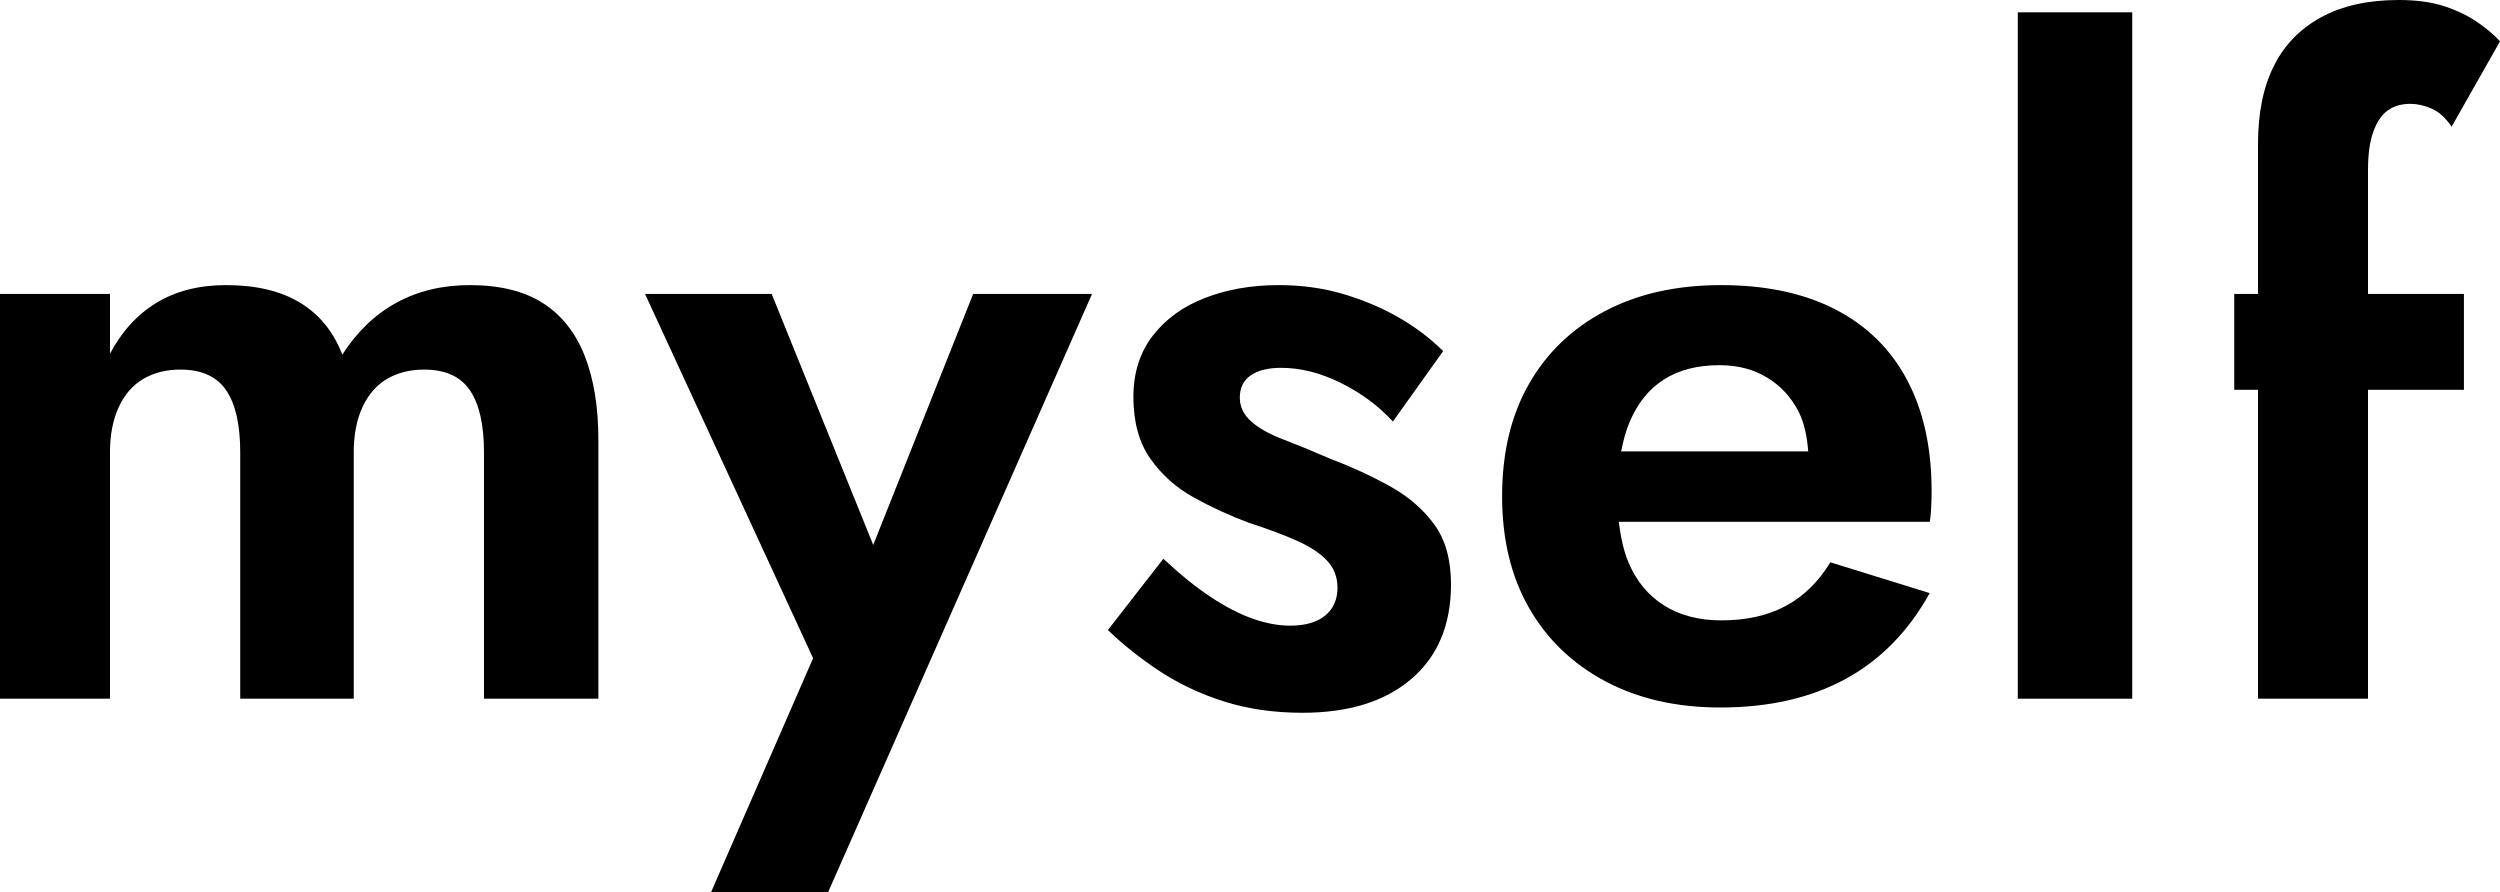 <svg version="1.2" baseProfile="tiny" id="Layer_1" xmlns="http://www.w3.org/2000/svg" xmlns:xlink="http://www.w3.org/1999/xlink"
	 x="0px" y="0px" width="34.092px" height="12.168px" viewBox="0 0 34.092 12.168" overflow="visible" xml:space="preserve">
<g>
	<path d="M7.404,4.134C7.148,3.97,6.816,3.888,6.408,3.888c-0.376,0-0.71,0.08-1.002,0.24S4.868,4.524,4.668,4.836
		c-0.12-0.312-0.312-0.548-0.576-0.708c-0.264-0.16-0.6-0.24-1.008-0.24c-0.368,0-0.684,0.08-0.948,0.24
		C1.872,4.288,1.66,4.52,1.5,4.824V4.008H0v5.52h1.5v-3.36c0-0.24,0.04-0.446,0.12-0.618c0.08-0.172,0.192-0.3,0.336-0.384
		S2.268,5.04,2.46,5.04c0.288,0,0.496,0.094,0.624,0.282s0.192,0.47,0.192,0.846v3.36h1.548v-3.36c0-0.24,0.04-0.446,0.12-0.618
		c0.08-0.172,0.192-0.3,0.336-0.384S5.592,5.04,5.784,5.04c0.288,0,0.496,0.094,0.624,0.282S6.6,5.792,6.6,6.168v3.36h1.56V6
		c0-0.448-0.062-0.83-0.186-1.146C7.85,4.538,7.66,4.298,7.404,4.134z"/>
	<polygon points="11.908,7.431 10.523,4.008 8.796,4.008 11.088,8.976 9.696,12.168 11.292,12.168 14.892,4.008 13.271,4.008 	"/>
	<path d="M18.953,6.63c-0.252-0.14-0.526-0.266-0.822-0.378c-0.239-0.104-0.454-0.192-0.642-0.264
		c-0.188-0.072-0.332-0.154-0.432-0.246c-0.101-0.092-0.15-0.198-0.15-0.318c0-0.136,0.05-0.238,0.15-0.306
		c0.1-0.068,0.237-0.102,0.414-0.102c0.264,0,0.533,0.068,0.81,0.204c0.276,0.136,0.514,0.312,0.714,0.528l0.685-0.96
		c-0.177-0.176-0.381-0.33-0.612-0.462c-0.232-0.132-0.484-0.238-0.756-0.318c-0.272-0.08-0.564-0.12-0.876-0.12
		c-0.368,0-0.702,0.058-1.002,0.174c-0.3,0.116-0.538,0.288-0.714,0.516s-0.264,0.506-0.264,0.834c0,0.344,0.077,0.626,0.233,0.846
		c0.156,0.22,0.354,0.396,0.594,0.528c0.24,0.132,0.488,0.246,0.744,0.342c0.271,0.088,0.496,0.172,0.672,0.252
		s0.31,0.17,0.402,0.27c0.092,0.1,0.138,0.222,0.138,0.366c0,0.16-0.056,0.286-0.168,0.378c-0.112,0.092-0.272,0.138-0.479,0.138
		c-0.16,0-0.33-0.032-0.511-0.096c-0.18-0.064-0.37-0.162-0.569-0.294c-0.2-0.132-0.416-0.306-0.648-0.522l-0.756,0.972
		c0.208,0.2,0.442,0.386,0.702,0.558s0.552,0.31,0.876,0.414C17.01,9.667,17.367,9.72,17.76,9.72c0.632,0,1.128-0.154,1.487-0.462
		c0.36-0.308,0.54-0.738,0.54-1.29c0-0.336-0.076-0.608-0.228-0.816C19.407,6.944,19.205,6.77,18.953,6.63z"/>
	<path d="M25.026,4.218c-0.429-0.22-0.946-0.33-1.555-0.33c-0.607,0-1.136,0.118-1.584,0.354c-0.448,0.236-0.794,0.568-1.038,0.996
		c-0.244,0.428-0.365,0.938-0.365,1.53c0,0.584,0.121,1.09,0.365,1.518c0.244,0.428,0.59,0.762,1.038,1.002
		c0.448,0.24,0.973,0.36,1.572,0.36c0.664,0,1.233-0.13,1.71-0.39c0.476-0.26,0.858-0.65,1.146-1.17l-1.355-0.42
		c-0.16,0.264-0.362,0.462-0.606,0.594c-0.244,0.132-0.538,0.198-0.882,0.198c-0.304,0-0.563-0.068-0.78-0.204
		c-0.216-0.136-0.378-0.332-0.485-0.588c-0.068-0.16-0.106-0.349-0.132-0.552h4.241c0.009-0.048,0.015-0.112,0.019-0.192
		s0.006-0.156,0.006-0.228c0-0.592-0.112-1.098-0.336-1.518S25.454,4.438,25.026,4.218z M22.686,5.178
		c0.204-0.132,0.458-0.198,0.763-0.198c0.247,0,0.464,0.056,0.647,0.168c0.185,0.112,0.326,0.264,0.426,0.456
		c0.081,0.155,0.121,0.344,0.136,0.552h-2.551c0.028-0.141,0.063-0.274,0.111-0.39C22.326,5.506,22.481,5.31,22.686,5.178z"/>
	<rect x="27.516" y="0.168" width="1.561" height="9.36"/>
	<path d="M32.292,2.316c0-0.208,0.023-0.38,0.071-0.516c0.049-0.136,0.114-0.234,0.198-0.294s0.187-0.09,0.307-0.09
		c0.096,0,0.193,0.022,0.294,0.066c0.1,0.044,0.189,0.126,0.27,0.246l0.66-1.164c-0.072-0.08-0.17-0.164-0.294-0.252
		s-0.274-0.162-0.45-0.222S32.96,0,32.712,0c-0.416,0-0.769,0.078-1.057,0.234C31.368,0.39,31.151,0.612,31.008,0.9
		c-0.145,0.288-0.216,0.644-0.216,1.068v2.04h-0.324v1.308h0.324v4.212h1.5V5.316H33.6V4.008h-1.308V2.316z"/>
</g>
</svg>
